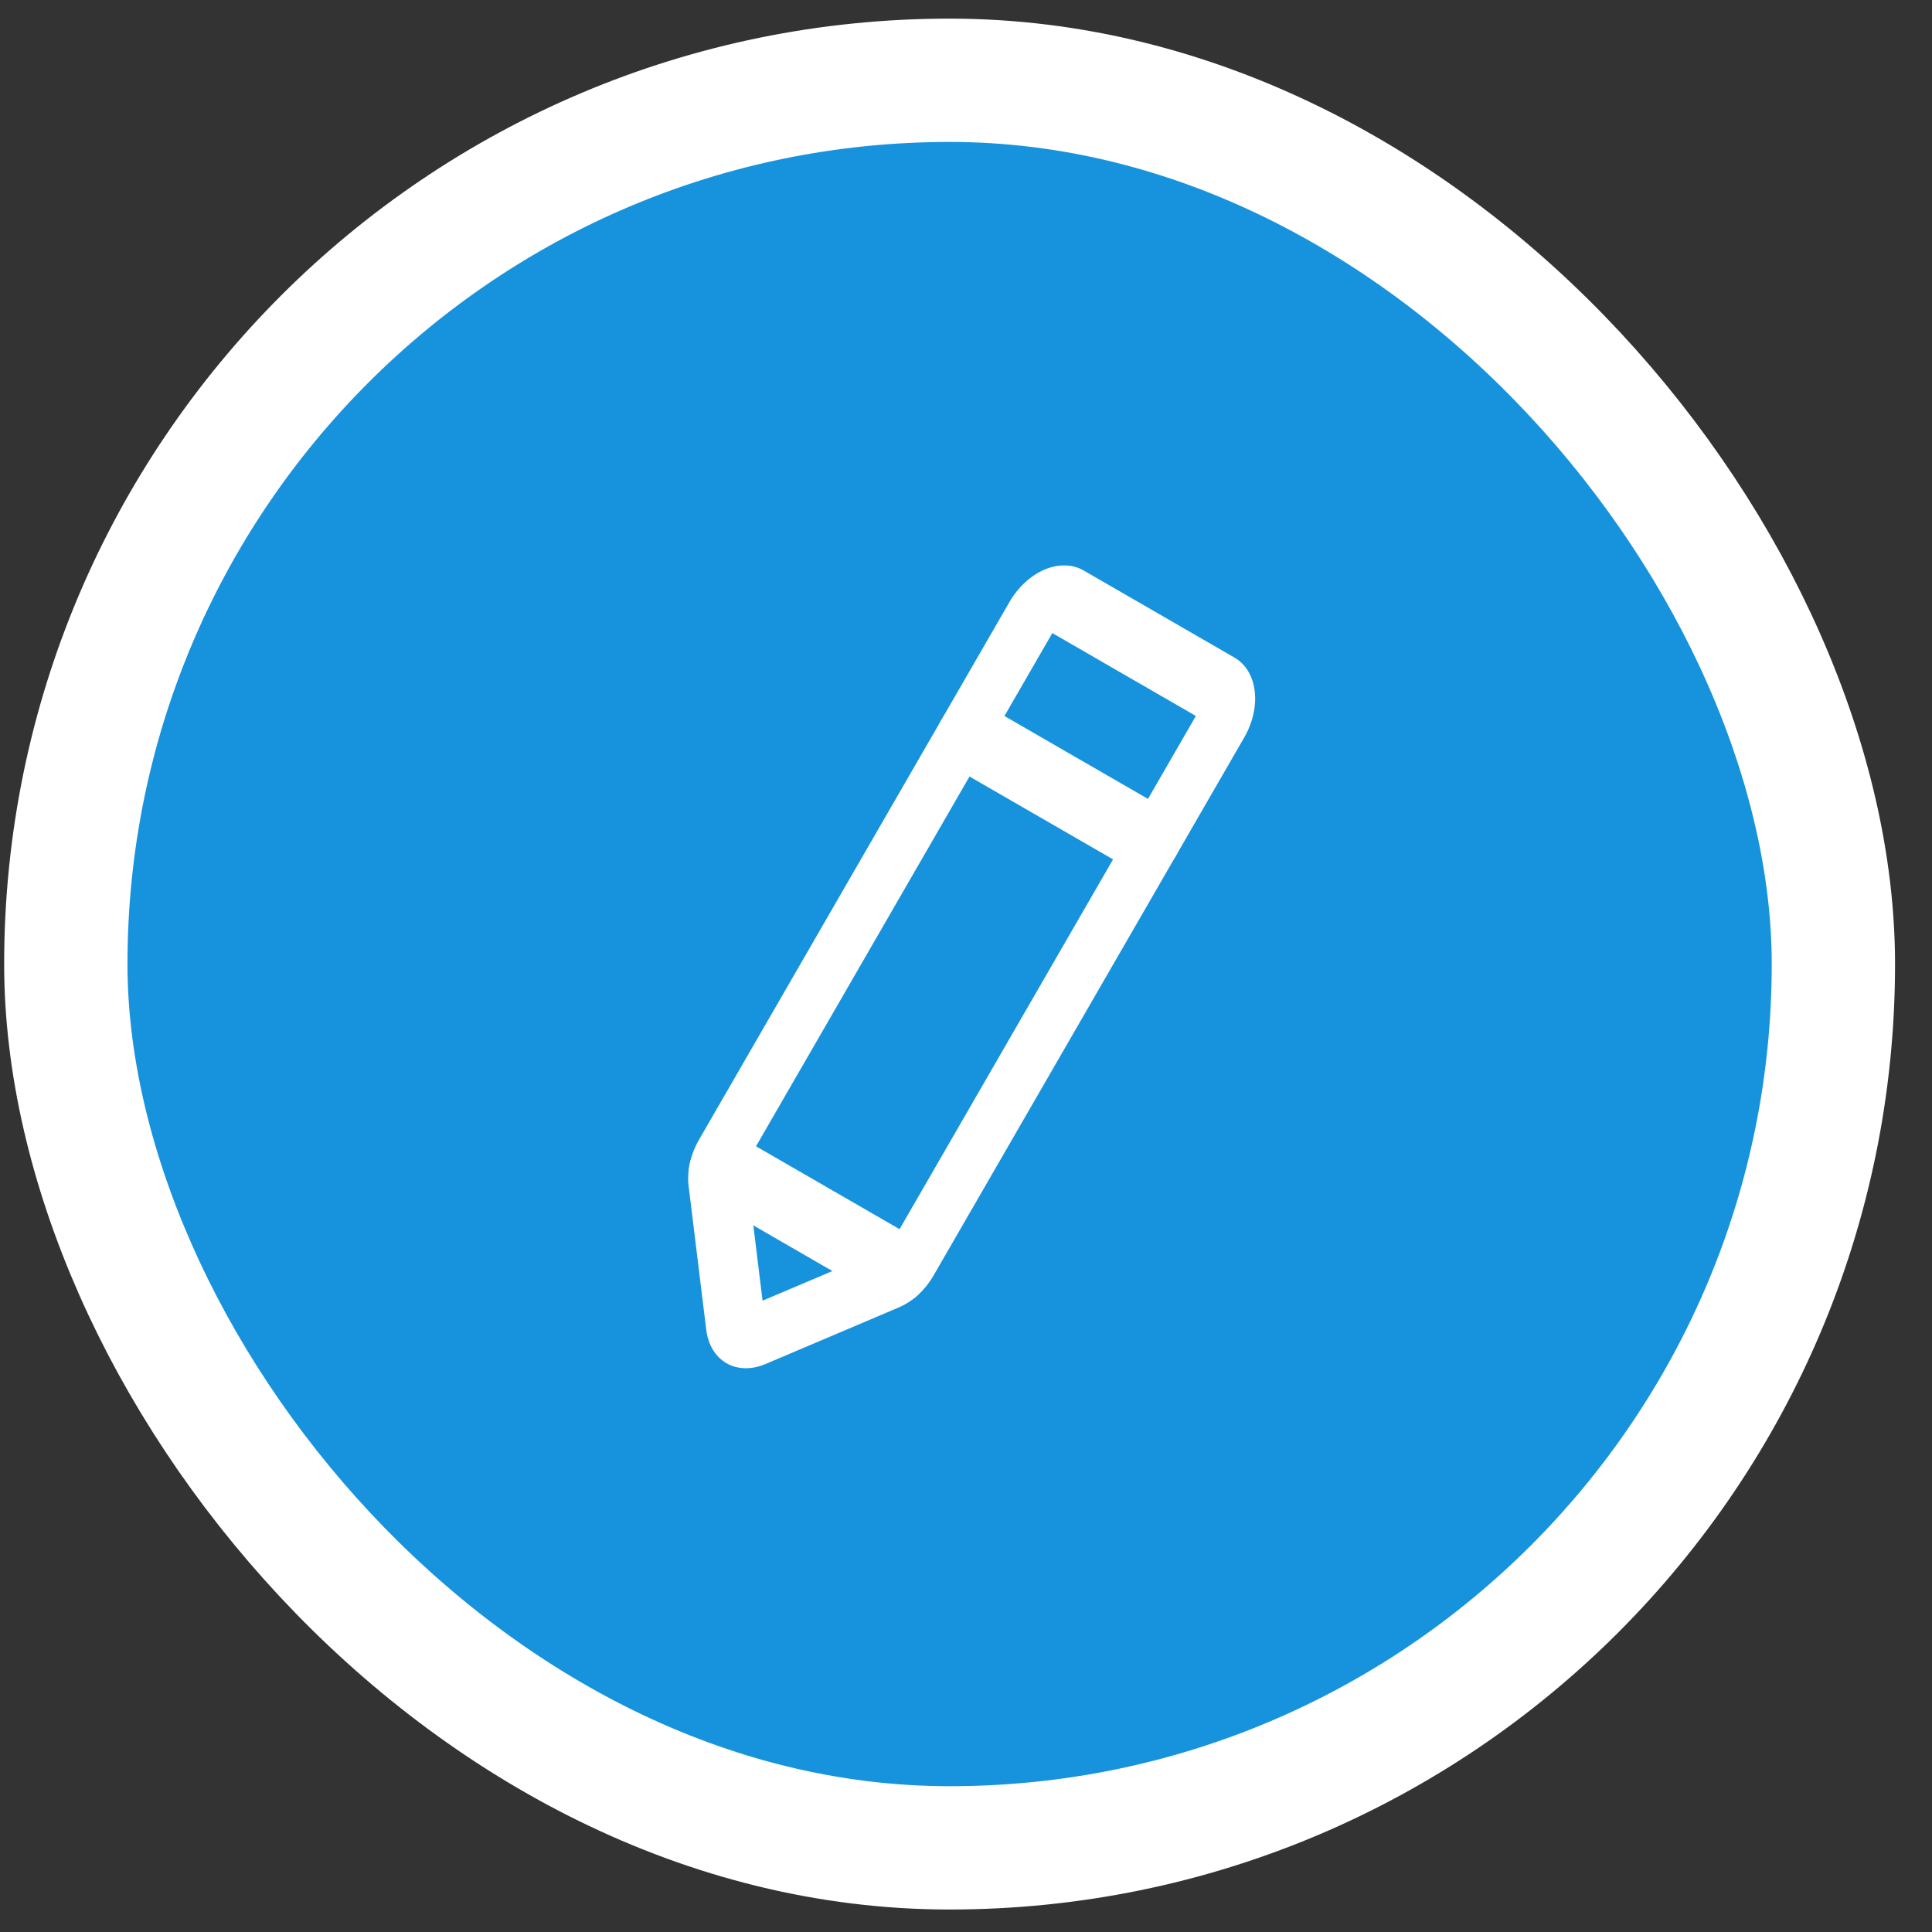 <svg width="47" height="47" viewBox="0 0 47 47" fill="none" xmlns="http://www.w3.org/2000/svg">
<rect x="0" y="0" width="47" height="47" fill="#333333" stroke="none"/>
<rect x="1.601" y="1.953" width="43" height="43" rx="21.5" fill="#1792DD" stroke="white" stroke-width="3"/>
<path fill-rule="evenodd" clip-rule="evenodd" d="M25.6 15.401L18.143 28.317L18.551 31.642L21.635 30.333L29.092 17.417L25.6 15.401ZM21.606 30.382C21.606 30.382 21.606 30.382 21.607 30.382L21.606 30.382ZM18.115 28.366L18.114 28.366L18.025 28.314L18.114 28.366C18.114 28.366 18.114 28.366 18.115 28.366ZM24.559 14.642C24.767 14.283 25.073 14.001 25.41 13.857C25.748 13.714 26.089 13.721 26.36 13.877L30.031 15.997C30.302 16.153 30.479 16.445 30.523 16.809C30.568 17.173 30.477 17.579 30.27 17.938L22.715 31.022C22.613 31.2 22.485 31.361 22.339 31.495C22.193 31.63 22.032 31.735 21.865 31.806L18.622 33.183C18.285 33.326 17.943 33.319 17.673 33.163C17.403 33.007 17.226 32.715 17.181 32.35L16.752 28.855C16.73 28.674 16.741 28.482 16.784 28.288C16.828 28.094 16.903 27.903 17.005 27.726L24.559 14.642Z" fill="white"/>
<path fill-rule="evenodd" clip-rule="evenodd" d="M22.901 17.514C23.135 17.108 23.574 16.921 23.88 17.098L28.481 19.755C28.787 19.931 28.845 20.404 28.611 20.811C28.376 21.217 27.937 21.403 27.631 21.226L23.03 18.57C22.724 18.393 22.666 17.92 22.901 17.514Z" fill="white"/>
<path fill-rule="evenodd" clip-rule="evenodd" d="M16.9 28.005C17.134 27.599 17.573 27.413 17.879 27.59L22.396 30.198C22.702 30.374 22.76 30.847 22.526 31.254C22.291 31.66 21.853 31.846 21.546 31.669L17.029 29.061C16.723 28.885 16.665 28.412 16.9 28.005Z" fill="white"/>
</svg>
